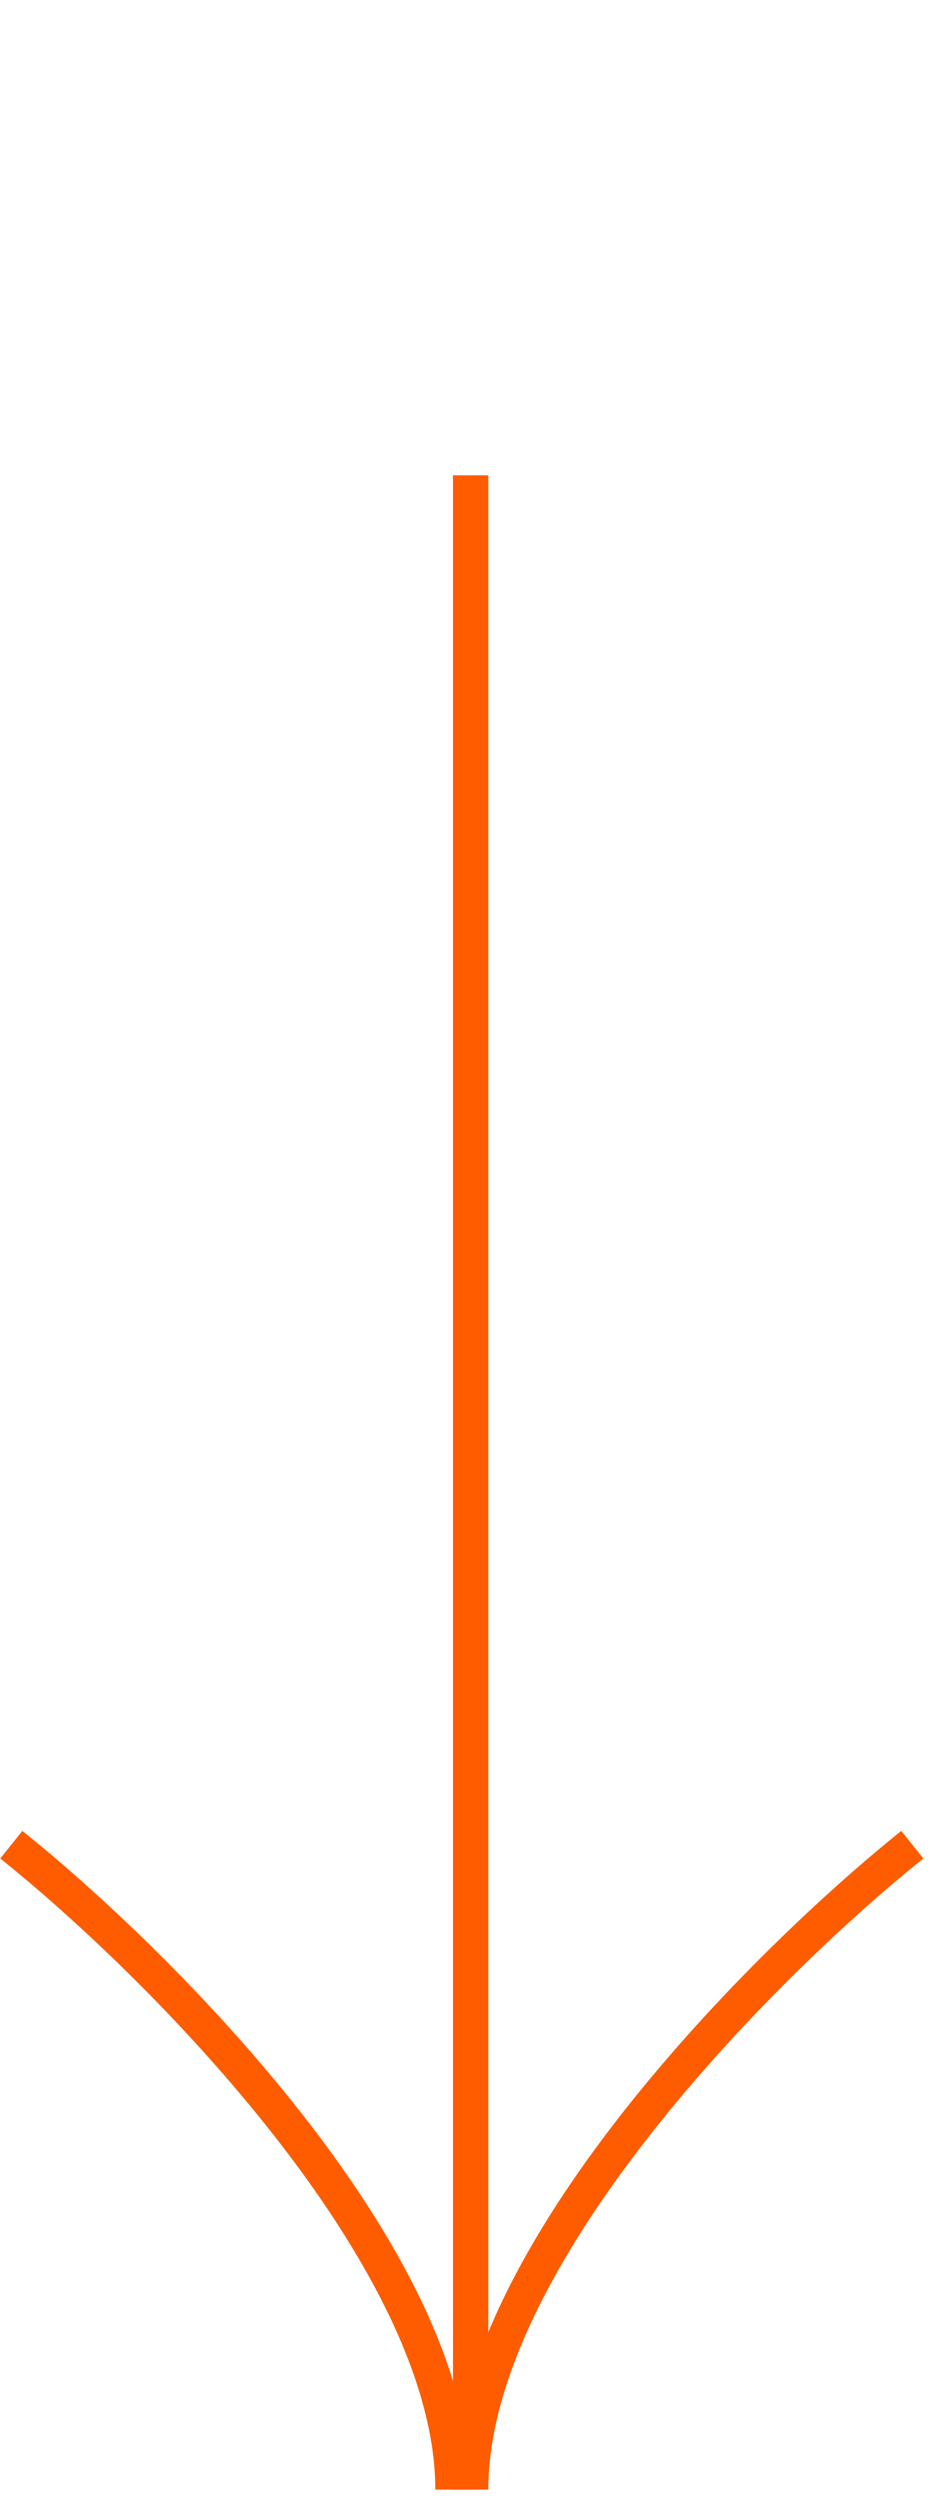 <svg width="49" height="131" viewBox="0 0 49 131" fill="none" xmlns="http://www.w3.org/2000/svg">
<line x1="24.665" y1="24.908" x2="24.665" y2="129.537" stroke="#FF5C00" stroke-width="1.852"/>
<path d="M0.592 96.667C8.308 102.84 23.74 118.241 23.74 130.463" stroke="#FF5C00" stroke-width="1.852"/>
<path d="M47.813 96.667C40.097 102.84 24.665 118.241 24.665 130.463" stroke="#FF5C00" stroke-width="1.852"/>
</svg>
